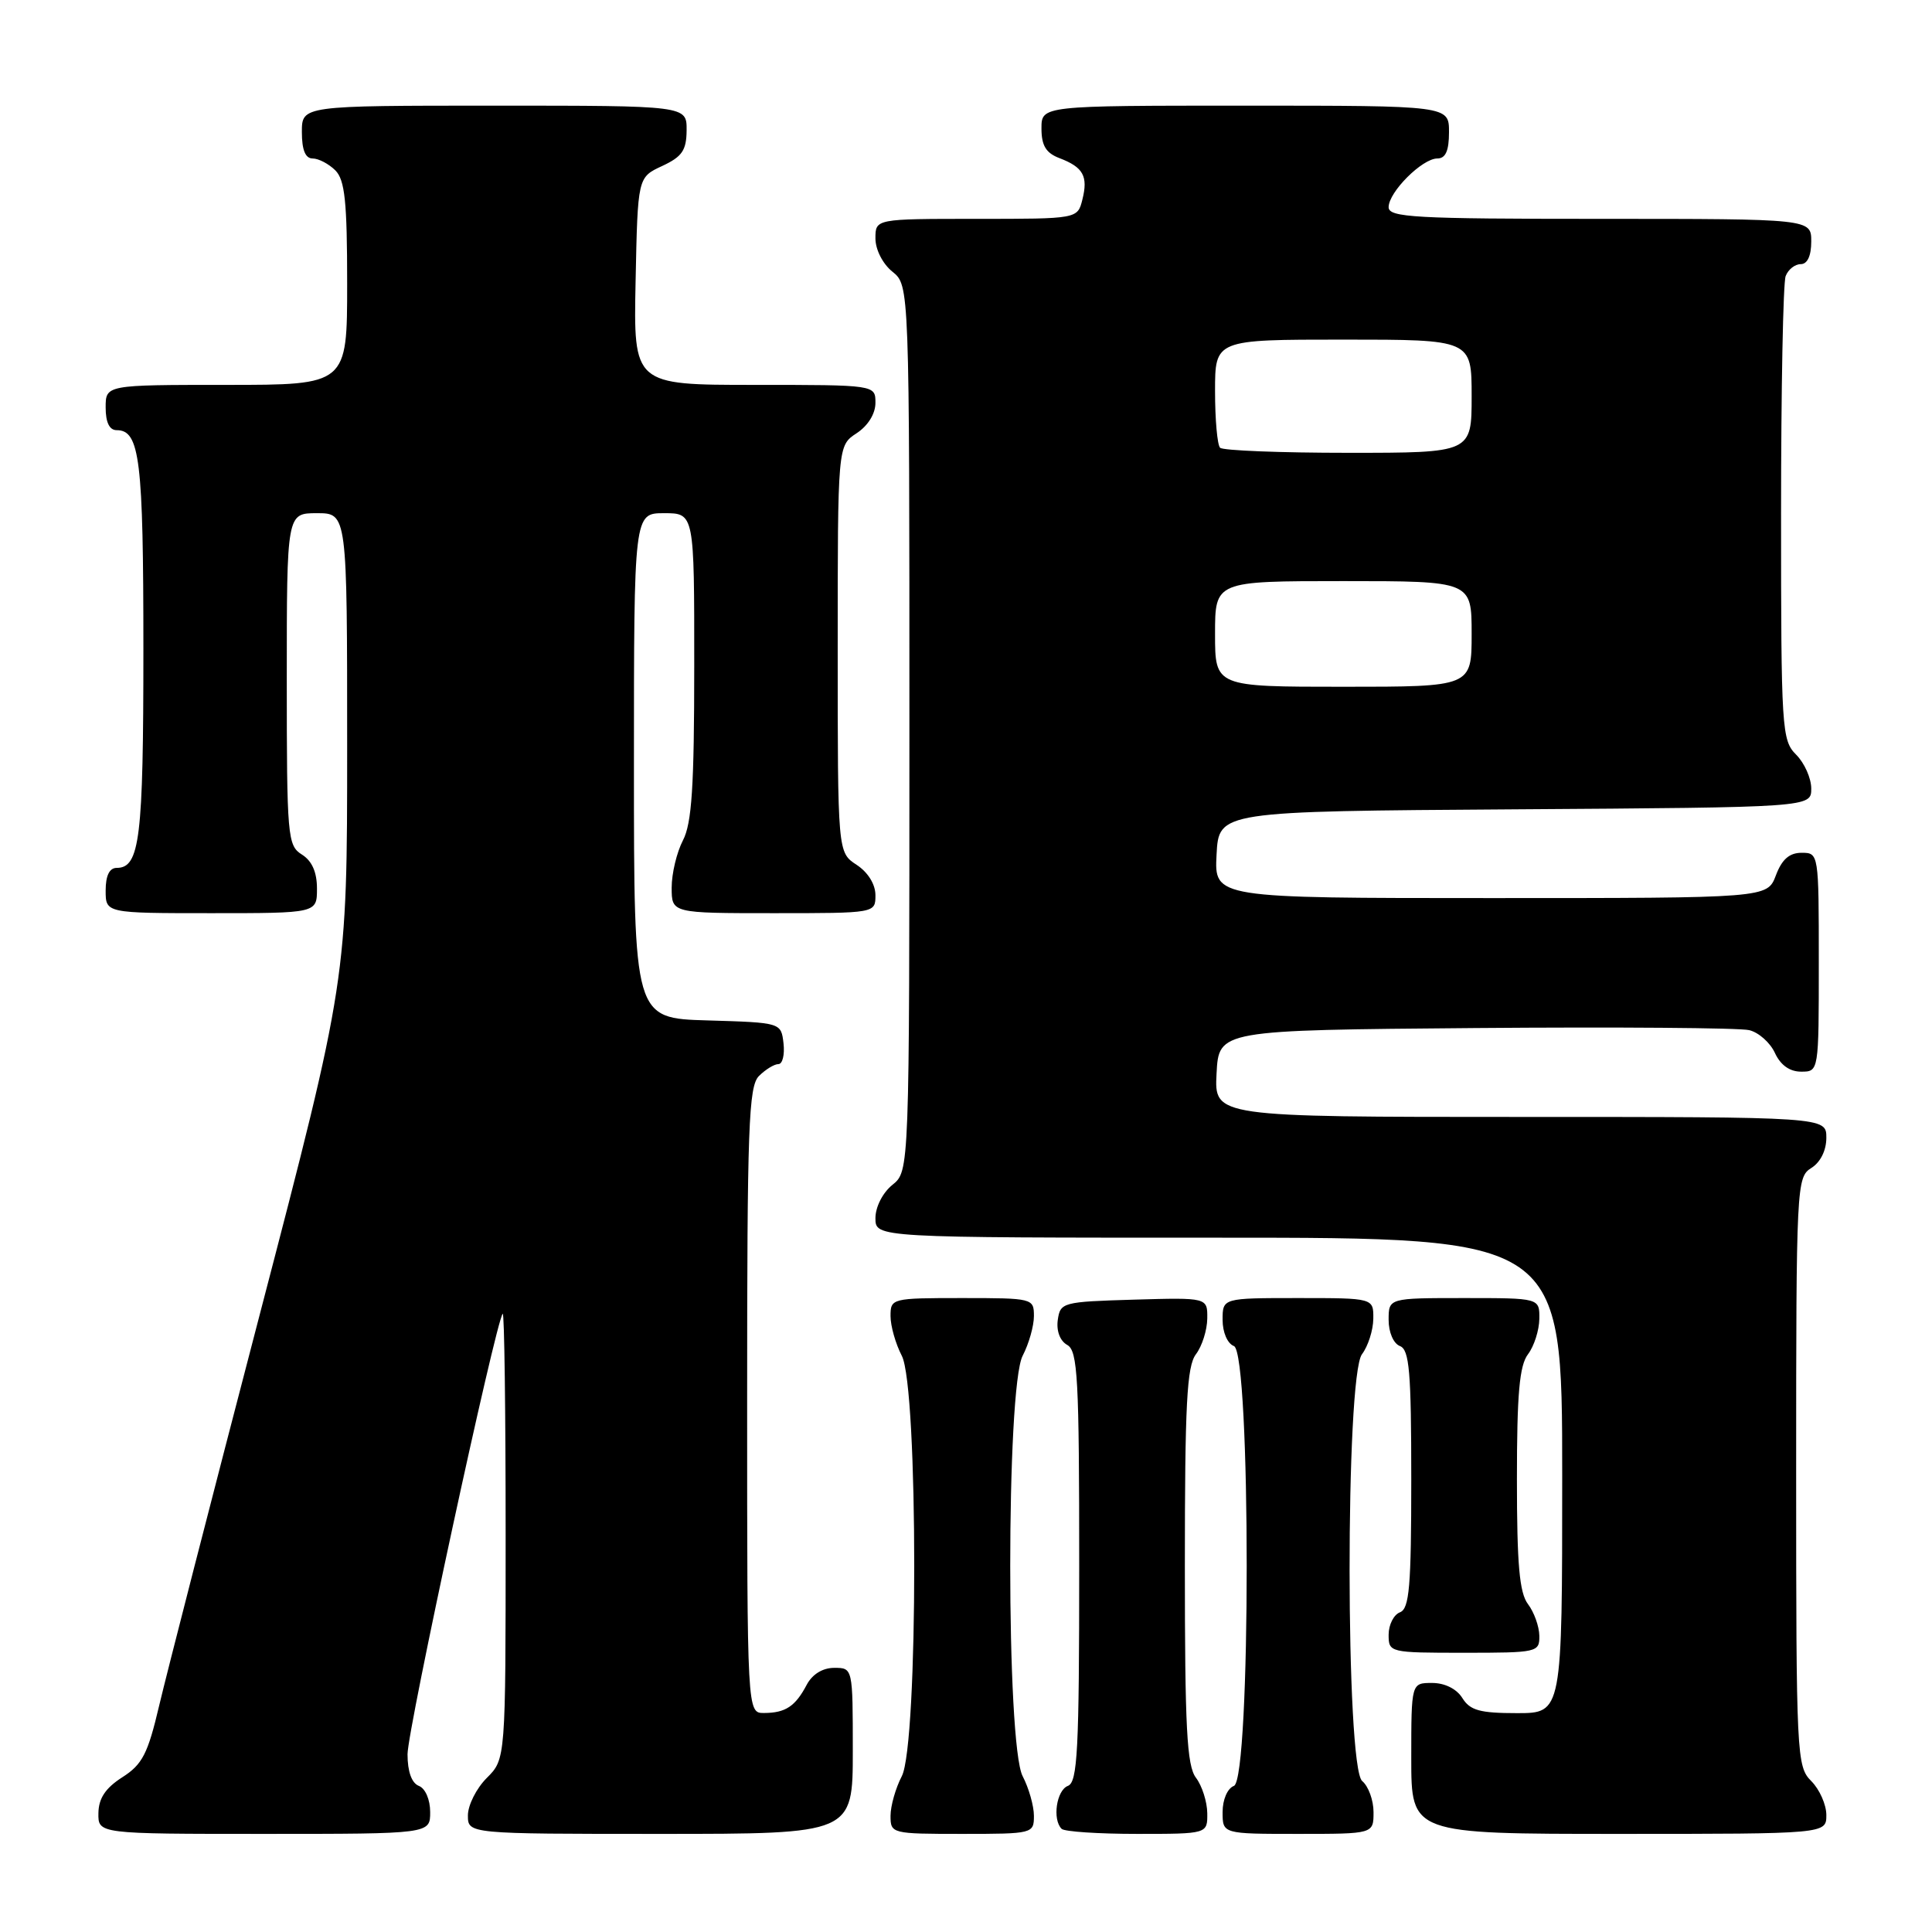 <?xml version="1.0" encoding="UTF-8" standalone="no"?>
<!DOCTYPE svg PUBLIC "-//W3C//DTD SVG 1.1//EN" "http://www.w3.org/Graphics/SVG/1.1/DTD/svg11.dtd" >
<svg xmlns="http://www.w3.org/2000/svg" xmlns:xlink="http://www.w3.org/1999/xlink" version="1.1" viewBox="0 0 256 256">
 <g >
 <path fill="currentColor"
d=" M 57.00 240.11 C 57.00 238.46 56.36 236.97 55.50 236.64 C 54.55 236.27 54.00 234.74 54.00 232.45 C 54.00 229.18 65.69 175.08 66.61 174.08 C 66.83 173.85 67.00 187.04 67.00 203.38 C 67.00 233.09 67.00 233.09 64.50 235.59 C 63.12 236.97 62.00 239.20 62.00 240.55 C 62.00 243.00 62.00 243.00 87.50 243.00 C 113.00 243.00 113.00 243.00 113.00 232.00 C 113.00 221.00 113.00 221.00 110.54 221.00 C 109.00 221.00 107.63 221.85 106.89 223.25 C 105.39 226.10 104.08 226.97 101.25 226.98 C 99.00 227.00 99.00 227.00 99.00 185.57 C 99.00 149.24 99.19 143.95 100.57 142.57 C 101.44 141.71 102.59 141.00 103.14 141.00 C 103.69 141.00 103.99 139.76 103.82 138.25 C 103.50 135.50 103.50 135.50 93.75 135.21 C 84.00 134.93 84.00 134.93 84.00 101.46 C 84.00 68.00 84.00 68.00 88.00 68.00 C 92.00 68.00 92.00 68.00 91.99 88.25 C 91.99 104.26 91.67 109.10 90.49 111.36 C 89.67 112.94 89.00 115.75 89.00 117.61 C 89.00 121.00 89.00 121.00 102.50 121.00 C 116.00 121.00 116.00 121.00 116.00 118.62 C 116.00 117.17 115.01 115.58 113.50 114.59 C 111.00 112.95 111.00 112.95 111.00 86.00 C 111.00 59.05 111.00 59.05 113.50 57.41 C 115.01 56.42 116.00 54.83 116.00 53.38 C 116.00 51.00 116.00 51.00 99.97 51.00 C 83.94 51.00 83.94 51.00 84.22 37.25 C 84.50 23.50 84.50 23.50 87.73 22.00 C 90.39 20.76 90.96 19.93 90.98 17.25 C 91.00 14.00 91.00 14.00 65.50 14.00 C 40.00 14.00 40.00 14.00 40.00 17.50 C 40.00 19.87 40.46 21.00 41.43 21.00 C 42.21 21.00 43.56 21.71 44.43 22.57 C 45.70 23.84 46.00 26.70 46.00 37.57 C 46.00 51.00 46.00 51.00 30.00 51.00 C 14.00 51.00 14.00 51.00 14.00 54.00 C 14.00 55.97 14.50 57.00 15.46 57.00 C 18.53 57.00 19.00 60.88 19.00 86.00 C 19.00 111.12 18.53 115.00 15.46 115.00 C 14.50 115.00 14.00 116.03 14.00 118.00 C 14.00 121.00 14.00 121.00 28.00 121.00 C 42.00 121.00 42.00 121.00 42.00 117.74 C 42.00 115.56 41.34 114.07 40.00 113.23 C 38.10 112.04 38.00 110.90 38.00 89.99 C 38.00 68.00 38.00 68.00 42.00 68.00 C 46.00 68.00 46.00 68.00 46.00 98.88 C 46.00 129.77 46.00 129.77 34.43 174.13 C 28.06 198.53 22.06 221.88 21.09 226.00 C 19.59 232.39 18.87 233.80 16.20 235.50 C 13.97 236.93 13.07 238.29 13.04 240.25 C 13.00 243.00 13.00 243.00 35.00 243.00 C 57.00 243.00 57.00 243.00 57.00 240.11 Z  M 137.00 240.61 C 137.00 239.30 136.33 236.94 135.51 235.36 C 133.31 231.16 133.31 183.84 135.51 179.64 C 136.33 178.06 137.00 175.70 137.00 174.39 C 137.00 172.04 136.85 172.00 127.50 172.00 C 118.15 172.00 118.00 172.04 118.00 174.39 C 118.00 175.70 118.67 178.06 119.49 179.64 C 121.69 183.84 121.69 231.16 119.49 235.36 C 118.67 236.94 118.00 239.30 118.00 240.61 C 118.00 242.96 118.15 243.00 127.50 243.00 C 136.85 243.00 137.00 242.96 137.00 240.61 Z  M 159.97 240.25 C 159.95 238.74 159.28 236.63 158.47 235.56 C 157.26 233.97 157.00 228.92 157.00 207.50 C 157.00 186.08 157.26 181.03 158.47 179.44 C 159.28 178.37 159.95 176.25 159.97 174.71 C 160.00 171.93 160.00 171.93 150.25 172.21 C 140.80 172.49 140.49 172.57 140.16 174.91 C 139.96 176.36 140.46 177.68 141.41 178.21 C 142.81 178.99 143.00 182.58 143.00 207.58 C 143.00 231.98 142.78 236.15 141.50 236.64 C 139.99 237.22 139.42 241.09 140.67 242.33 C 141.03 242.70 145.53 243.00 150.67 243.00 C 160.00 243.00 160.00 243.00 159.97 240.25 Z  M 182.00 240.12 C 182.00 238.54 181.32 236.68 180.50 236.00 C 178.29 234.17 178.26 182.36 180.47 179.44 C 181.28 178.37 181.95 176.26 181.97 174.75 C 182.00 172.00 182.00 172.00 172.00 172.00 C 162.00 172.00 162.00 172.00 162.00 174.89 C 162.00 176.54 162.64 178.03 163.50 178.36 C 165.76 179.23 165.76 235.77 163.50 236.64 C 162.64 236.97 162.00 238.46 162.00 240.11 C 162.00 243.00 162.00 243.00 172.00 243.00 C 182.00 243.00 182.00 243.00 182.00 240.12 Z  M 242.00 240.50 C 242.00 239.13 241.10 237.10 240.00 236.00 C 238.07 234.07 238.00 232.67 238.00 195.01 C 238.00 157.10 238.06 155.98 240.00 154.77 C 241.22 154.01 242.00 152.44 242.00 150.76 C 242.00 148.00 242.00 148.00 201.45 148.00 C 160.90 148.00 160.90 148.00 161.20 142.25 C 161.50 136.50 161.50 136.50 195.50 136.22 C 214.20 136.07 230.53 136.19 231.78 136.50 C 233.04 136.80 234.57 138.17 235.19 139.53 C 235.93 141.13 237.14 142.00 238.66 142.00 C 241.00 142.00 241.00 142.00 241.00 127.50 C 241.00 113.07 240.99 113.00 238.72 113.00 C 237.10 113.00 236.11 113.87 235.31 116.00 C 234.17 119.00 234.17 119.00 197.54 119.00 C 160.90 119.00 160.90 119.00 161.20 113.25 C 161.50 107.50 161.50 107.50 200.75 107.24 C 240.00 106.98 240.00 106.98 240.00 104.49 C 240.00 103.12 239.10 101.10 238.00 100.00 C 236.09 98.09 236.00 96.67 236.00 68.08 C 236.00 51.63 236.27 37.45 236.61 36.58 C 236.94 35.71 237.84 35.00 238.61 35.00 C 239.49 35.00 240.00 33.90 240.00 32.00 C 240.00 29.00 240.00 29.00 212.00 29.00 C 187.41 29.00 184.00 28.81 184.00 27.45 C 184.00 25.45 188.45 21.00 190.45 21.00 C 191.55 21.00 192.00 19.99 192.00 17.50 C 192.00 14.00 192.00 14.00 165.00 14.00 C 138.00 14.00 138.00 14.00 138.00 17.02 C 138.00 19.30 138.60 20.28 140.40 20.96 C 143.54 22.16 144.20 23.35 143.42 26.45 C 142.78 29.00 142.78 29.00 129.39 29.00 C 116.00 29.00 116.00 29.00 116.00 31.59 C 116.00 33.07 116.96 34.96 118.25 36.00 C 120.50 37.82 120.50 37.82 120.50 96.50 C 120.50 155.18 120.50 155.18 118.25 157.00 C 116.96 158.04 116.00 159.93 116.00 161.41 C 116.00 164.00 116.00 164.00 161.50 164.00 C 207.00 164.00 207.00 164.00 207.00 195.50 C 207.00 227.00 207.00 227.00 201.01 227.00 C 196.10 227.00 194.79 226.64 193.77 225.00 C 193.01 223.78 191.44 223.00 189.76 223.00 C 187.00 223.00 187.00 223.00 187.00 233.00 C 187.00 243.00 187.00 243.00 214.50 243.00 C 242.00 243.00 242.00 243.00 242.00 240.50 Z  M 203.97 216.75 C 203.95 215.51 203.28 213.63 202.47 212.56 C 201.33 211.06 201.00 207.30 201.00 196.00 C 201.00 184.70 201.33 180.94 202.47 179.44 C 203.28 178.37 203.95 176.26 203.97 174.75 C 204.00 172.00 204.00 172.00 194.00 172.00 C 184.00 172.00 184.00 172.00 184.00 174.89 C 184.00 176.54 184.64 178.03 185.50 178.36 C 186.75 178.84 187.00 181.76 187.00 196.00 C 187.00 210.24 186.75 213.16 185.50 213.64 C 184.68 213.95 184.00 215.29 184.00 216.61 C 184.00 218.97 184.12 219.00 194.00 219.00 C 203.71 219.00 204.00 218.94 203.97 216.75 Z  M 161.00 84.00 C 161.00 77.00 161.00 77.00 178.00 77.00 C 195.00 77.00 195.00 77.00 195.00 84.00 C 195.00 91.00 195.00 91.00 178.00 91.00 C 161.00 91.00 161.00 91.00 161.00 84.00 Z  M 161.67 59.33 C 161.30 58.97 161.00 55.59 161.00 51.83 C 161.00 45.00 161.00 45.00 178.00 45.00 C 195.00 45.00 195.00 45.00 195.00 52.50 C 195.00 60.00 195.00 60.00 178.67 60.00 C 169.68 60.00 162.03 59.70 161.67 59.33 Z "/>
</g>
</svg>
